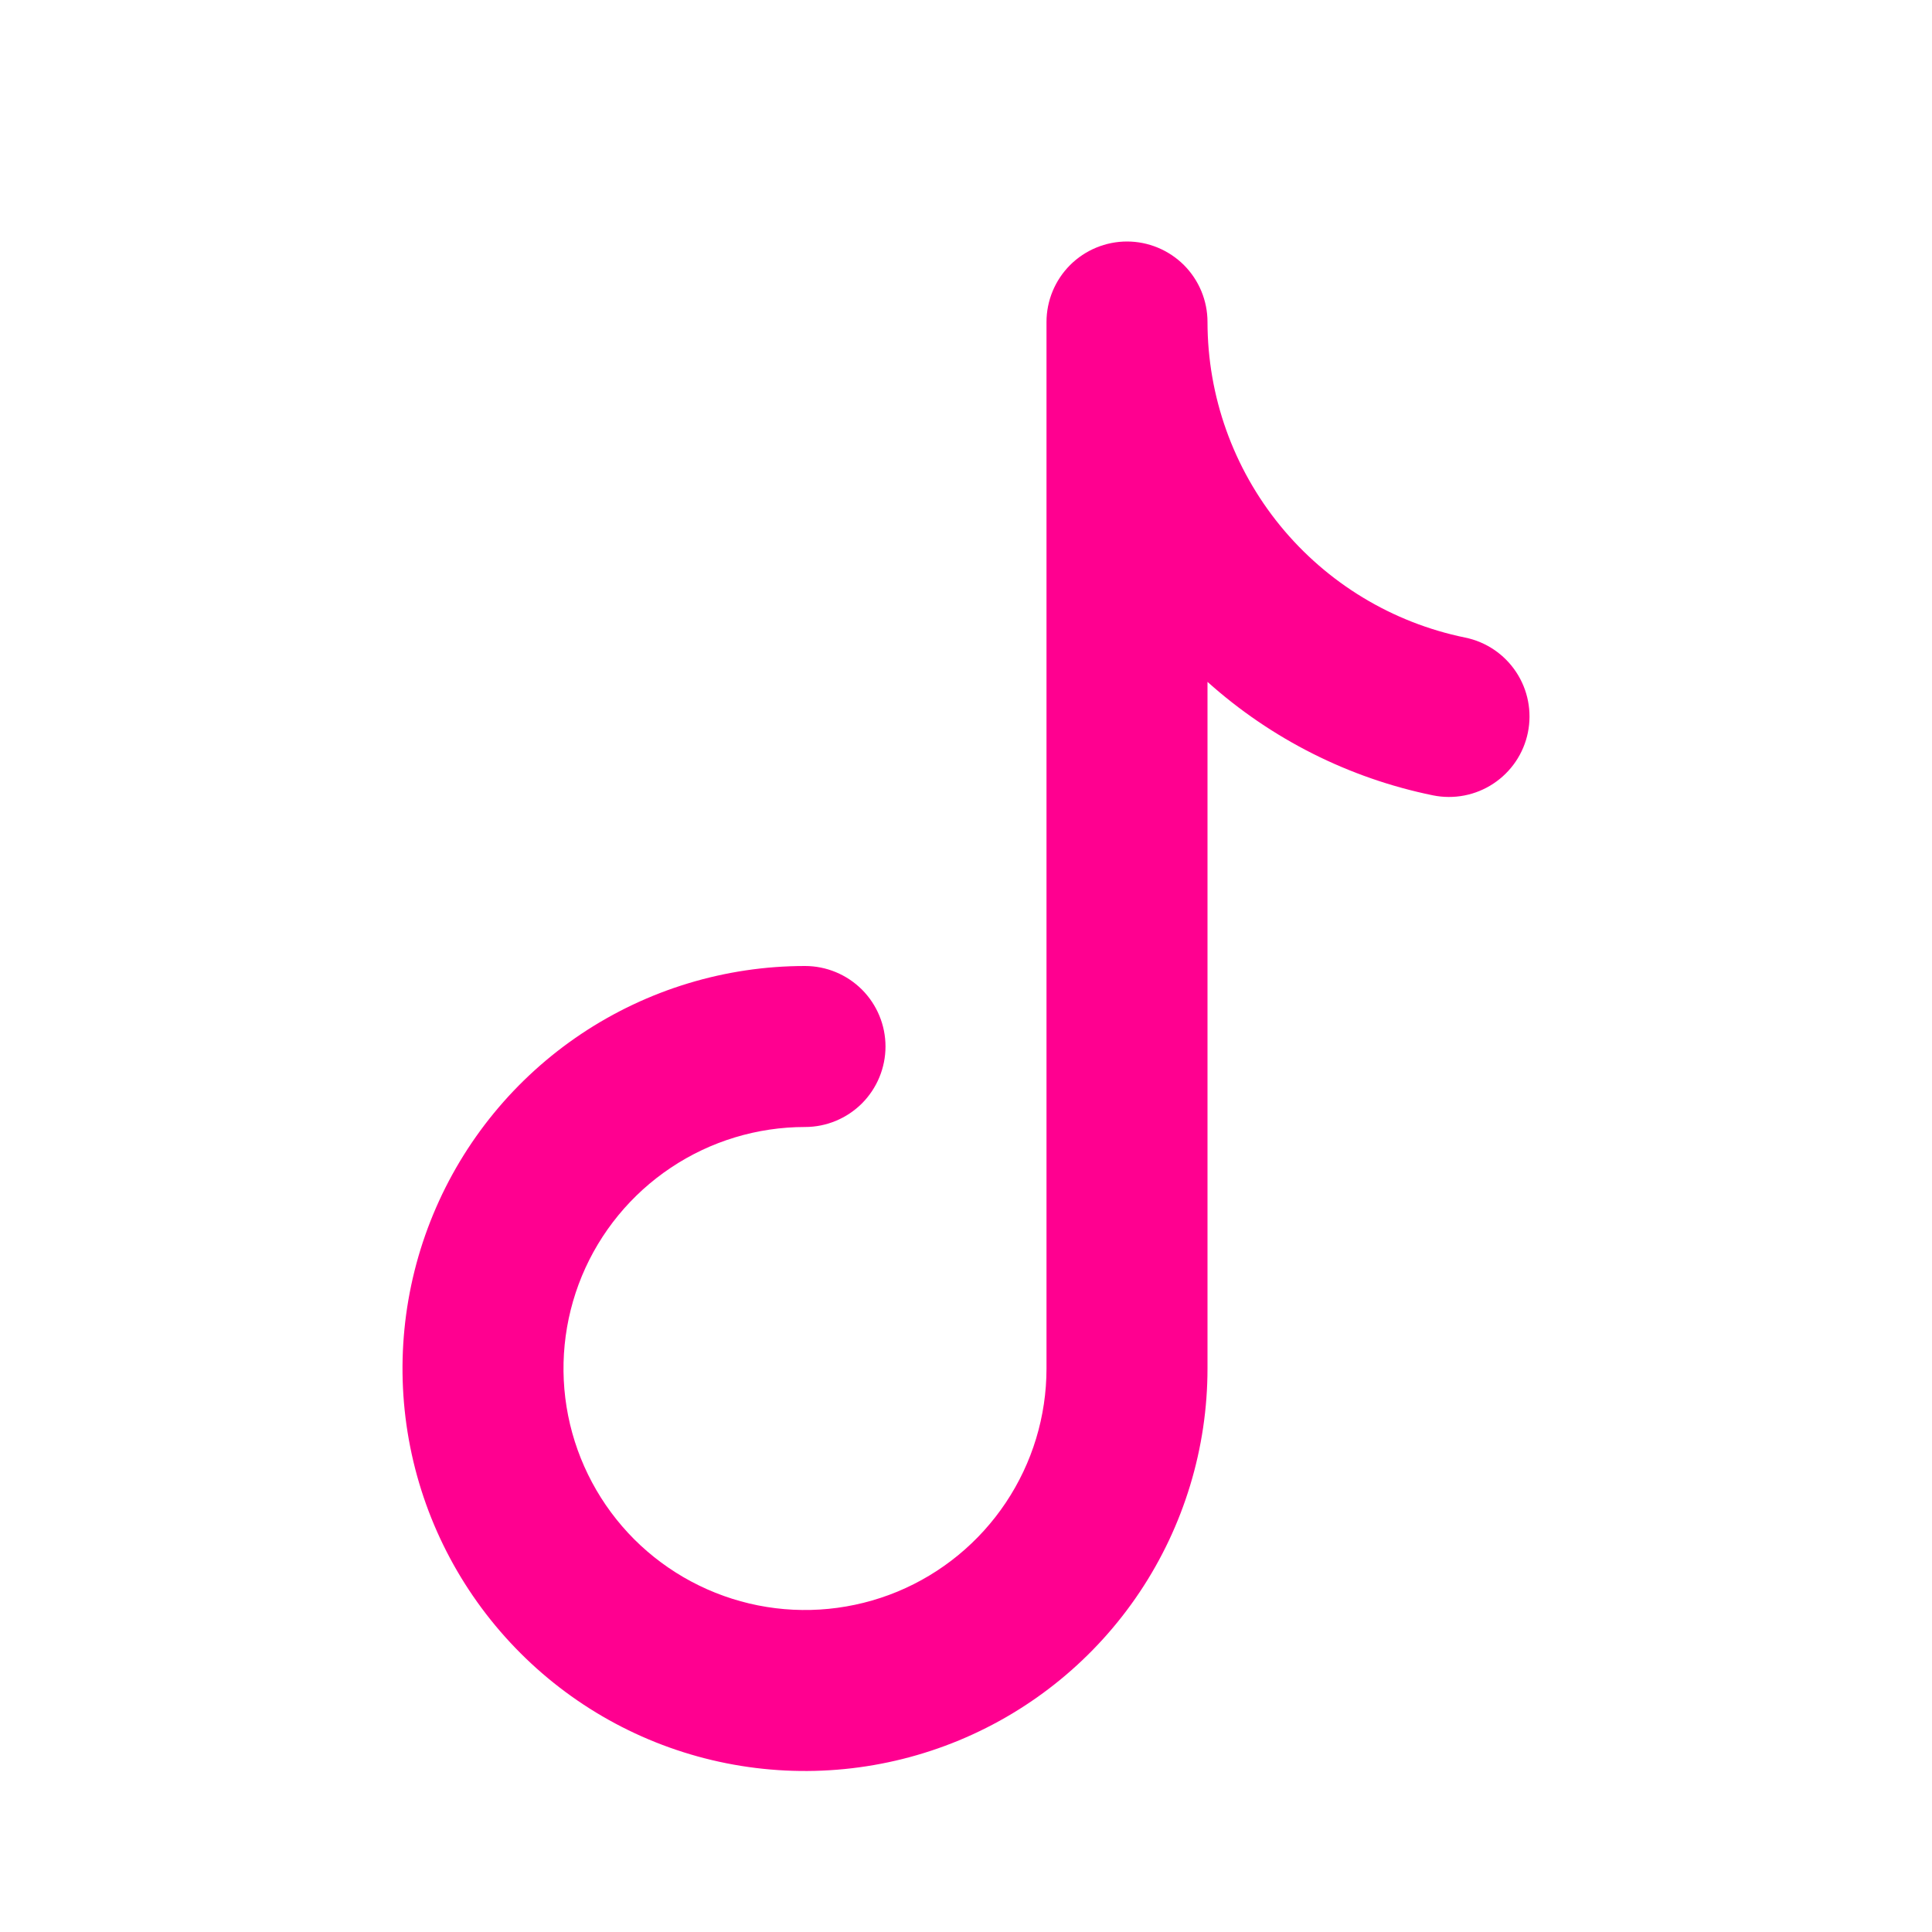 <svg width="30" height="30" viewBox="0 0 30 30" fill="none" xmlns="http://www.w3.org/2000/svg">
<g clip-path="url(#clip0_1_740)">
<path fill-rule="evenodd" clip-rule="evenodd" d="M17.5 3.75C17.831 3.75 18.149 3.882 18.384 4.116C18.618 4.351 18.75 4.668 18.75 5C18.751 6.152 19.149 7.269 19.878 8.162C20.607 9.055 21.621 9.669 22.75 9.9C23.075 9.966 23.36 10.159 23.543 10.436C23.726 10.712 23.791 11.05 23.725 11.375C23.659 11.7 23.466 11.985 23.189 12.168C22.913 12.351 22.575 12.416 22.25 12.35C20.948 12.084 19.739 11.475 18.75 10.588V21.25C18.75 22.486 18.383 23.695 17.697 24.722C17.01 25.75 16.034 26.551 14.892 27.024C13.75 27.497 12.493 27.621 11.281 27.38C10.068 27.139 8.955 26.544 8.081 25.669C7.207 24.795 6.611 23.682 6.37 22.469C6.129 21.257 6.253 20 6.726 18.858C7.199 17.716 8 16.74 9.028 16.053C10.056 15.367 11.264 15 12.5 15C12.832 15 13.149 15.132 13.384 15.366C13.618 15.601 13.75 15.918 13.75 16.25C13.75 16.581 13.618 16.899 13.384 17.134C13.149 17.368 12.832 17.5 12.5 17.5C11.758 17.5 11.033 17.72 10.417 18.132C9.8 18.544 9.319 19.13 9.035 19.815C8.752 20.5 8.677 21.254 8.822 21.982C8.967 22.709 9.324 23.377 9.848 23.902C10.373 24.426 11.041 24.783 11.768 24.928C12.496 25.073 13.25 24.998 13.935 24.715C14.62 24.431 15.206 23.95 15.618 23.333C16.03 22.717 16.25 21.992 16.25 21.25V5C16.25 4.668 16.382 4.351 16.616 4.116C16.851 3.882 17.169 3.75 17.5 3.75Z" fill="#FF0090"/>
</g>
<defs>
<clipPath id="clip0_1_740">
<rect width="30" height="30" fill="white"/>
</clipPath>
</defs>
</svg>
